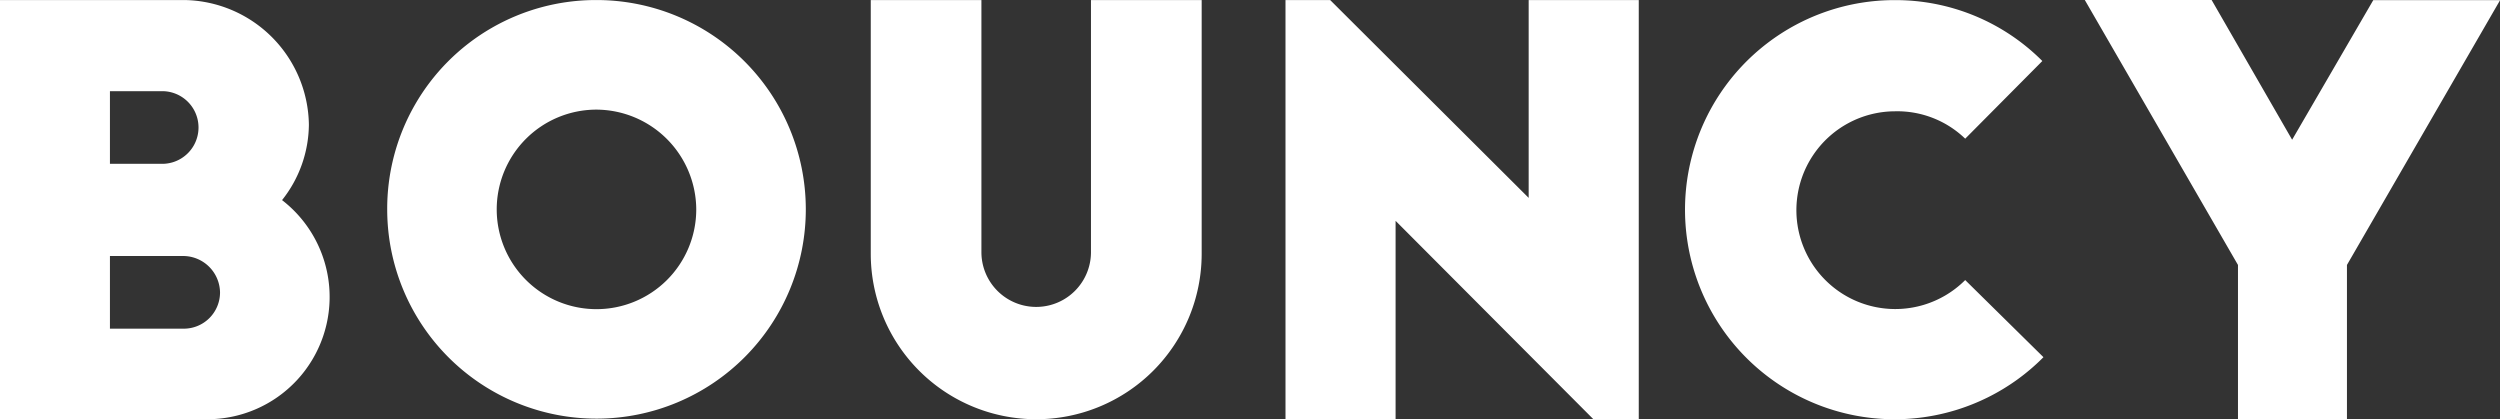 <svg xmlns="http://www.w3.org/2000/svg" width="111.813" height="18.75"><rect width="100%" height="100%" fill="#333333" stroke="none"/><defs><style>.cls-1{fill:#fff;fill-rule:evenodd}</style></defs><path id="Bouncy__header.svg" class="cls-1" d="M102.823 61.951V58.7h3.3a1.654 1.654 0 0 1 1.624 1.625 1.621 1.621 0 0 1-1.624 1.625h-3.3zm0-7.373v-3.25h2.377a1.625 1.625 0 0 1 0 3.249h-2.375zM107.147 66a5.47 5.47 0 0 0 3.374-9.8 5.491 5.491 0 0 0 1.2-3.374 5.656 5.656 0 0 0-5.548-5.574H97.9V66h9.248zm8.077-9.348a9.361 9.361 0 1 0 9.348-9.4 9.333 9.333 0 0 0-9.348 9.4zm13.822-.025a4.462 4.462 0 1 1-4.474-4.474 4.485 4.485 0 0 1 4.474 4.474zm12.754-9.373h-4.949V58.6a7.4 7.4 0 0 0 14.8 0V47.254H146.7v11.273a2.45 2.45 0 0 1-4.9 0V47.254zM171.2 66V47.254h-4.924V56.1l-8.876-8.846h-2V66h4.924v-8.873L169.171 66h2.029zm18.05-16.021a9.271 9.271 0 0 0-6.6-2.724 9.373 9.373 0 1 0 6.65 15.97l-3.5-3.449a4.422 4.422 0 1 1-3.149-7.548 4.375 4.375 0 0 1 3.149 1.225zm20.475-2.724h-5.673l-3.63 6.245-3.6-6.249h-5.672L198 59.1V66h4.874v-6.9z" transform="translate(-97.906 -47.25)"/></svg>